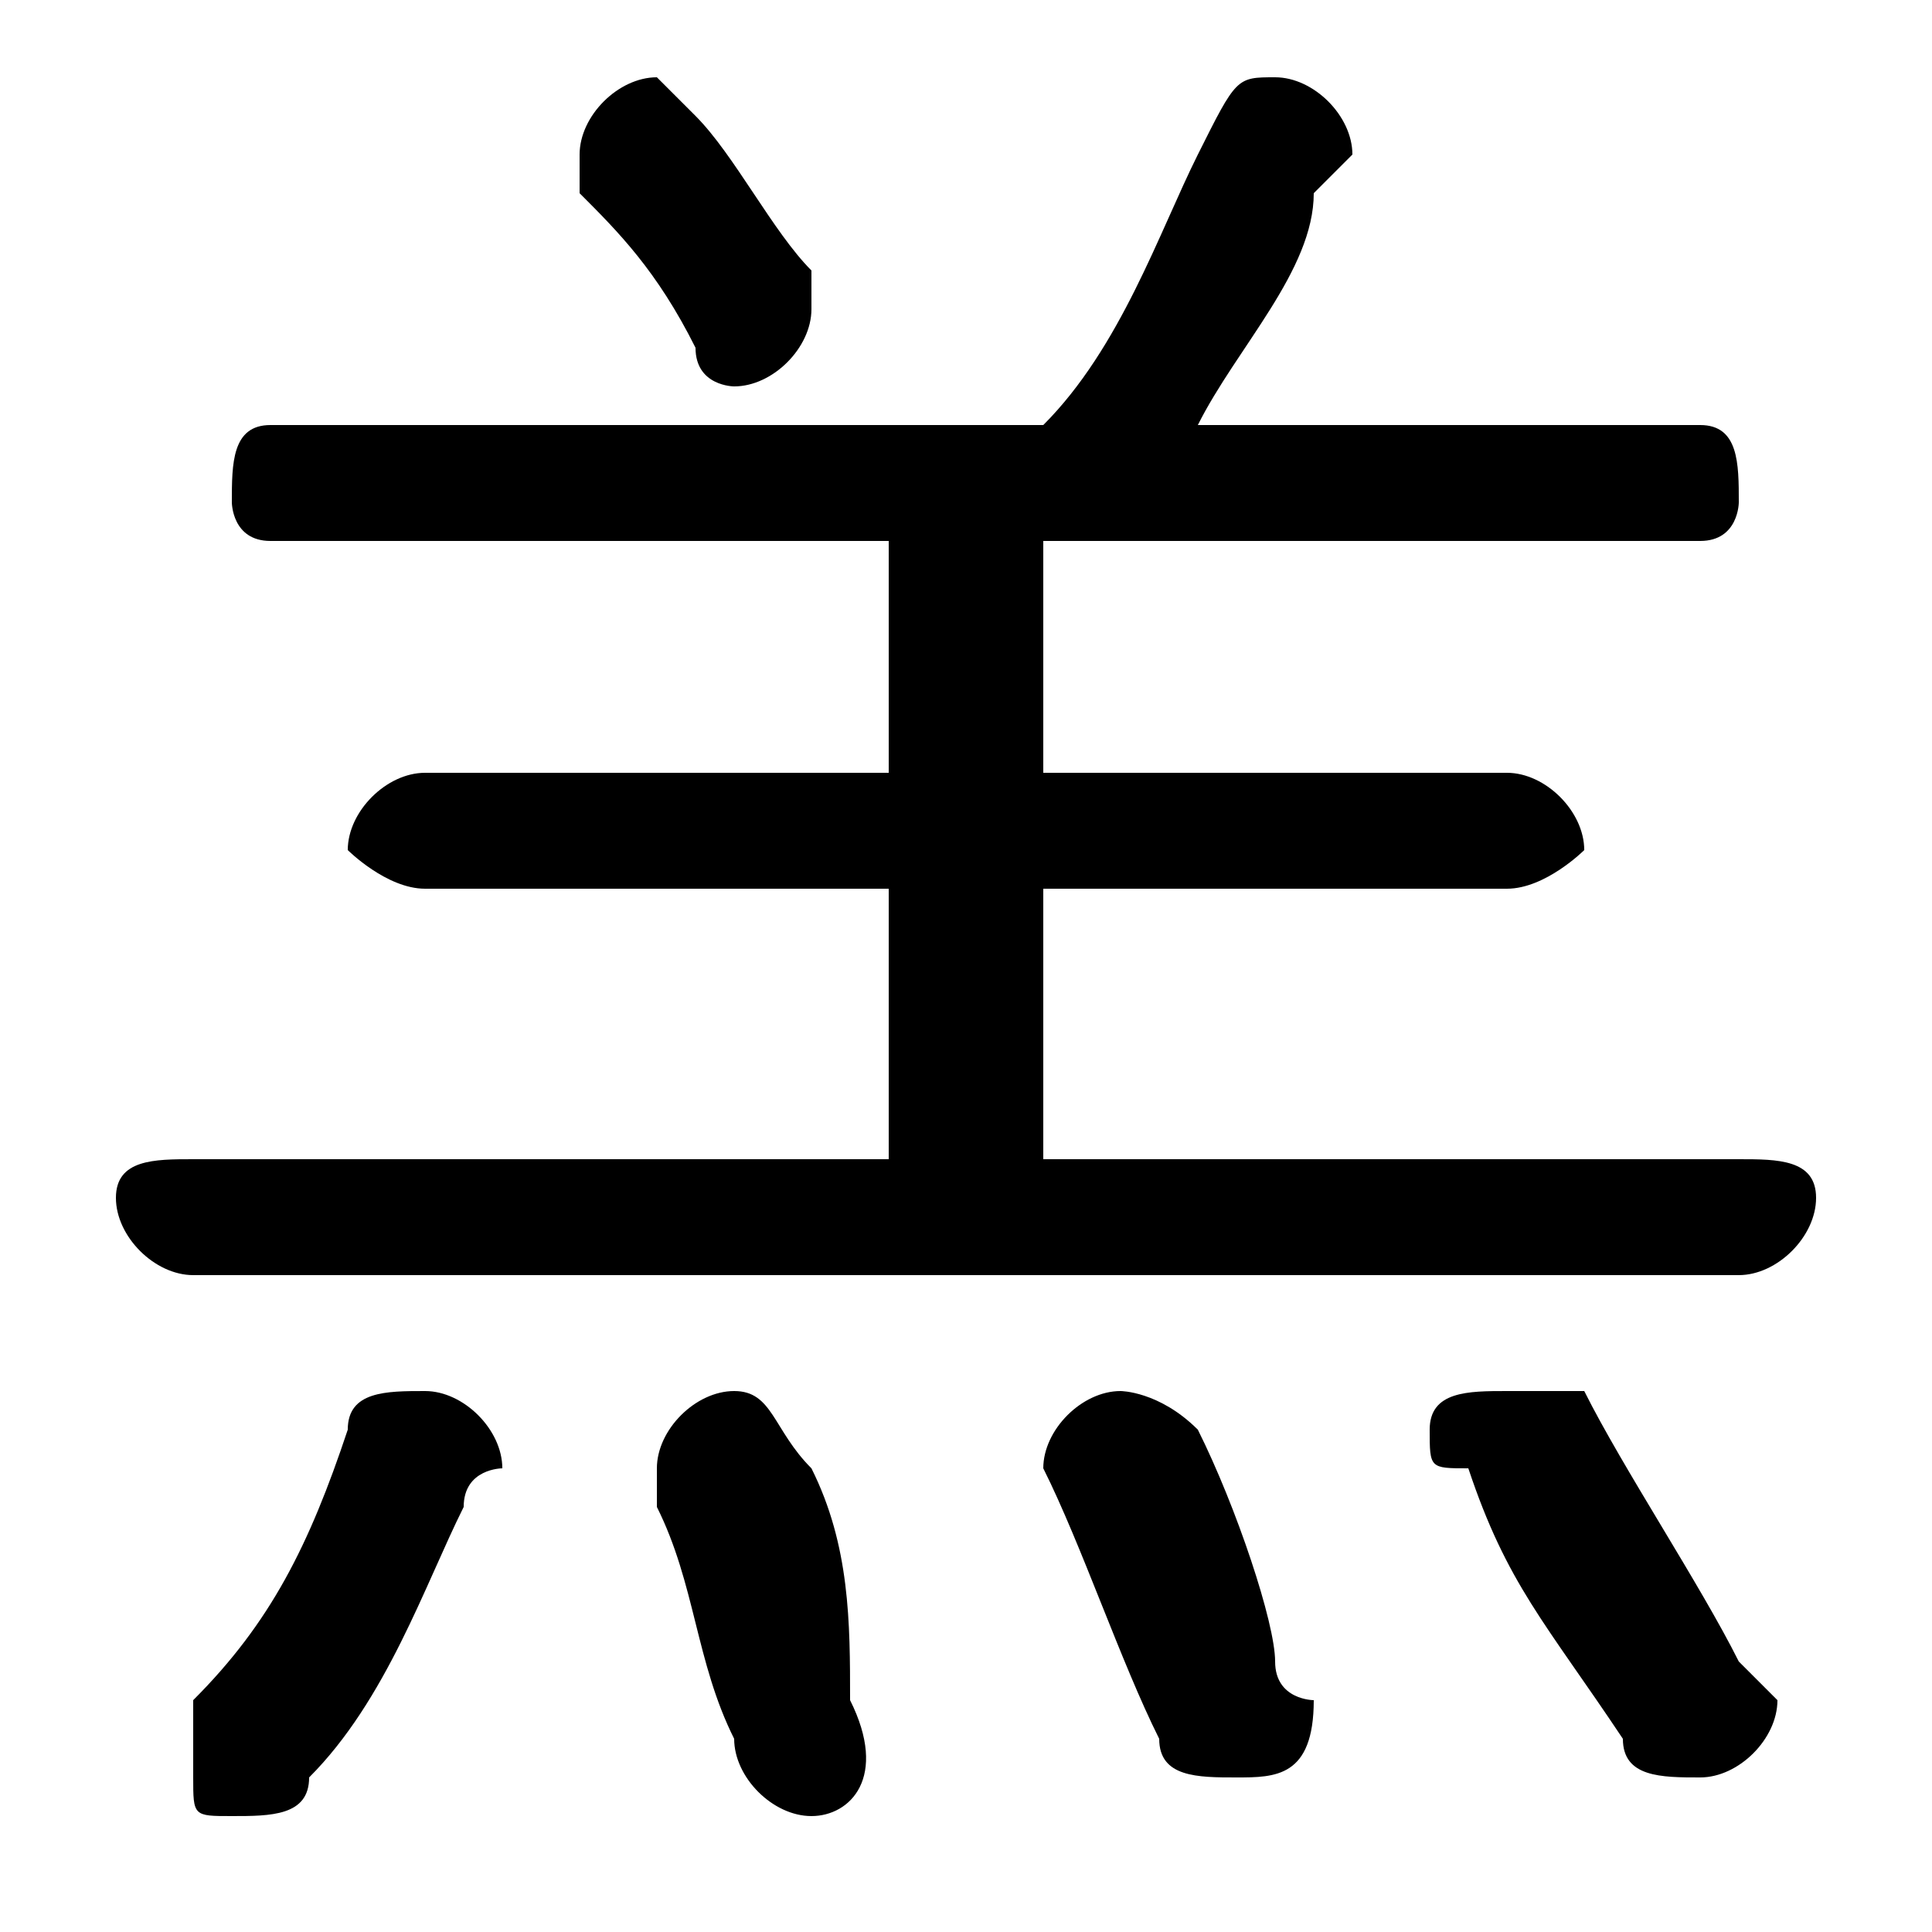 <svg xmlns="http://www.w3.org/2000/svg" viewBox="0 -44.0 50.0 50.0">
    <rect x="0" y="-44.0" width="50.0" height="50.0" fill="#808080" stroke="none"/>
    <g transform="scale(1, -1)">
        <!-- ボディの枠 -->
        <rect x="0" y="-6.0" width="50.0" height="50.0"
            stroke="white" fill="white"/>
        <!-- グリフ座標系の原点 -->
        <circle cx="0" cy="0" r="5" fill="white"/>
        <!-- グリフのアウトライン -->
        <g style="fill:black;stroke:#000000;stroke-width:0;stroke-linecap:round;stroke-linejoin:round;">
        <path d="M 27.0 30.0 L 44.0 30.0 C 45.0 30.0 45.0 31.0 45.0 31.0 C 45.0 32.0 45.0 33.0 44.0 33.0 L 31.0 33.0 C 32.0 35.0 34.0 37.0 34.0 39.0 C 35.0 40.0 35.0 40.0 35.0 40.0 C 35.0 41.0 34.0 42.0 33.0 42.0 C 32.0 42.0 32.0 42.0 31.0 40.0 C 30.0 38.0 29.0 35.0 27.0 33.0 L 7.0 33.0 C 6.0 33.0 6.0 32.0 6.0 31.0 C 6.0 31.0 6.0 30.0 7.0 30.0 L 23.0 30.0 L 23.0 24.0 L 11.0 24.0 C 10.0 24.0 9.0 23.0 9.0 22.0 C 9.0 22.0 10.0 21.0 11.0 21.0 L 23.0 21.0 L 23.0 14.0 L 5.0 14.0 C 4.0 14.0 3.0 14.0 3.0 13.0 C 3.0 12.0 4.0 11.0 5.0 11.0 L 45.0 11.0 C 46.0 11.0 47.0 12.0 47.0 13.0 C 47.0 14.0 46.0 14.0 45.0 14.0 L 27.0 14.0 L 27.0 21.0 L 39.0 21.0 C 40.0 21.0 41.0 22.0 41.0 22.0 C 41.0 23.0 40.0 24.0 39.0 24.0 L 27.0 24.0 Z M 21.0 6.0 C 20.0 7.0 20.0 8.0 19.0 8.0 C 18.0 8.0 17.0 7.0 17.0 6.0 C 17.0 6.0 17.0 6.0 17.0 5.0 C 18.0 3.0 18.0 1.0 19.0 -1.0 C 19.0 -2.0 20.0 -3.0 21.0 -3.0 C 22.0 -3.0 23.0 -2.0 22.0 -0.0 C 22.0 2.0 22.0 4.0 21.0 6.0 Z M 9.0 7.0 C 8.0 4.0 7.0 2.0 5.0 -0.0 C 5.0 -1.0 5.0 -1.0 5.0 -2.0 C 5.0 -3.0 5.0 -3.0 6.0 -3.0 C 7.0 -3.0 8.0 -3.0 8.0 -2.0 C 10.0 0.0 11.0 3.0 12.0 5.0 C 12.0 6.0 13.0 6.0 13.0 6.0 C 13.0 7.0 12.0 8.0 11.0 8.0 C 10.0 8.0 9.0 8.0 9.0 7.0 Z M 31.0 7.0 C 30.0 8.0 29.0 8.0 29.0 8.0 C 28.0 8.0 27.0 7.0 27.0 6.0 C 27.0 6.0 27.0 6.0 27.0 6.0 C 28.0 4.0 29.0 1.0 30.0 -1.0 C 30.0 -2.0 31.0 -2.0 32.0 -2.0 C 33.0 -2.0 34.0 -2.0 34.0 -0.0 C 34.0 -0.0 33.0 0.0 33.0 1.0 C 33.0 2.0 32.0 5.0 31.0 7.0 Z M 41.0 8.0 C 40.0 8.0 39.0 8.0 39.0 8.0 C 38.0 8.0 37.0 8.0 37.0 7.0 C 37.0 6.0 37.0 6.0 38.0 6.0 C 39.0 3.0 40.0 2.0 42.0 -1.0 C 42.0 -2.0 43.0 -2.0 44.0 -2.0 C 45.0 -2.0 46.0 -1.0 46.0 -0.0 C 46.0 0.0 45.0 1.0 45.0 1.0 C 44.0 3.0 42.0 6.0 41.0 8.0 Z M 18.0 41.0 C 18.0 41.0 17.0 42.0 17.0 42.0 C 16.0 42.0 15.0 41.0 15.0 40.0 C 15.0 40.0 15.0 39.0 15.0 39.0 C 16.0 38.0 17.0 37.0 18.0 35.0 C 18.0 34.0 19.0 34.0 19.0 34.0 C 20.0 34.0 21.0 35.0 21.0 36.0 C 21.0 36.0 21.0 37.0 21.0 37.0 C 20.0 38.0 19.0 40.0 18.0 41.0 Z"/>
    </g>
    </g>
</svg>
